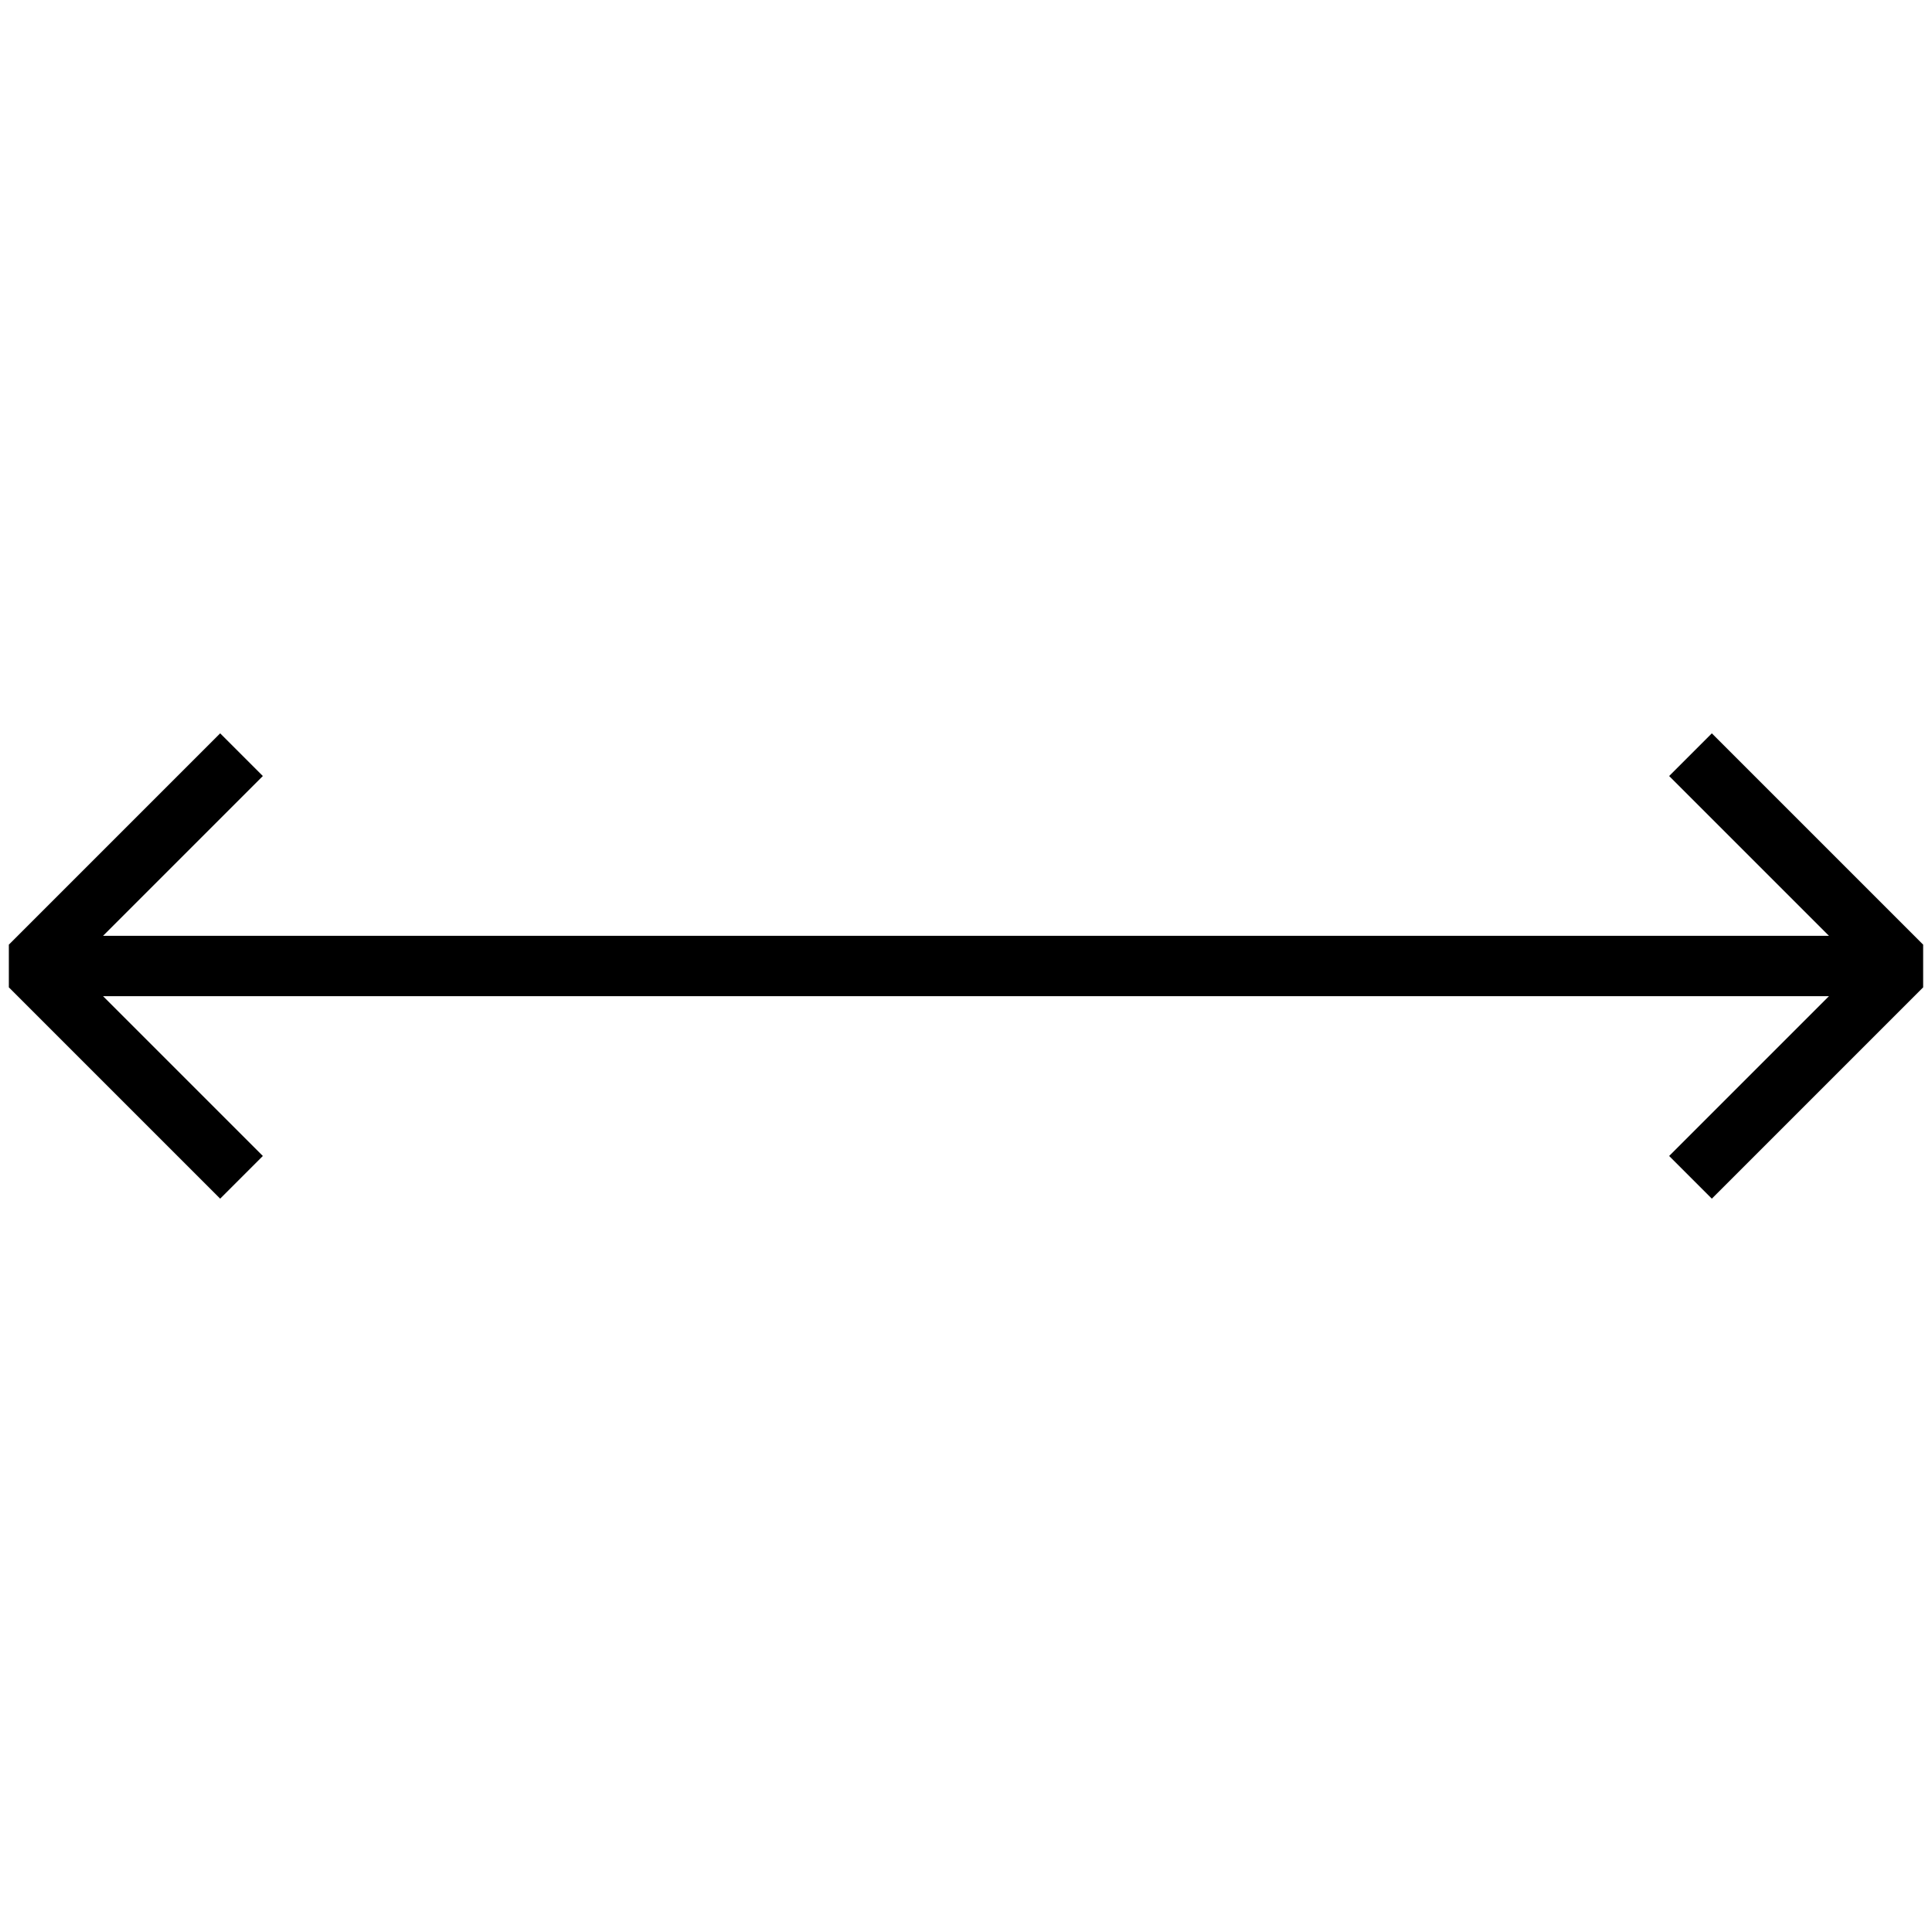 <svg viewBox="0 0 64 64"><path d="M7.293 24.293l-7 7v1.414l7 7 1.414-1.414L2.414 32l6.293-6.293zm49.414 0l-1.414 1.414L61.586 32l-6.293 6.293 1.414 1.414 7-7v-1.414z"/><path d="M1 31v2h62v-2H43z"/></svg>